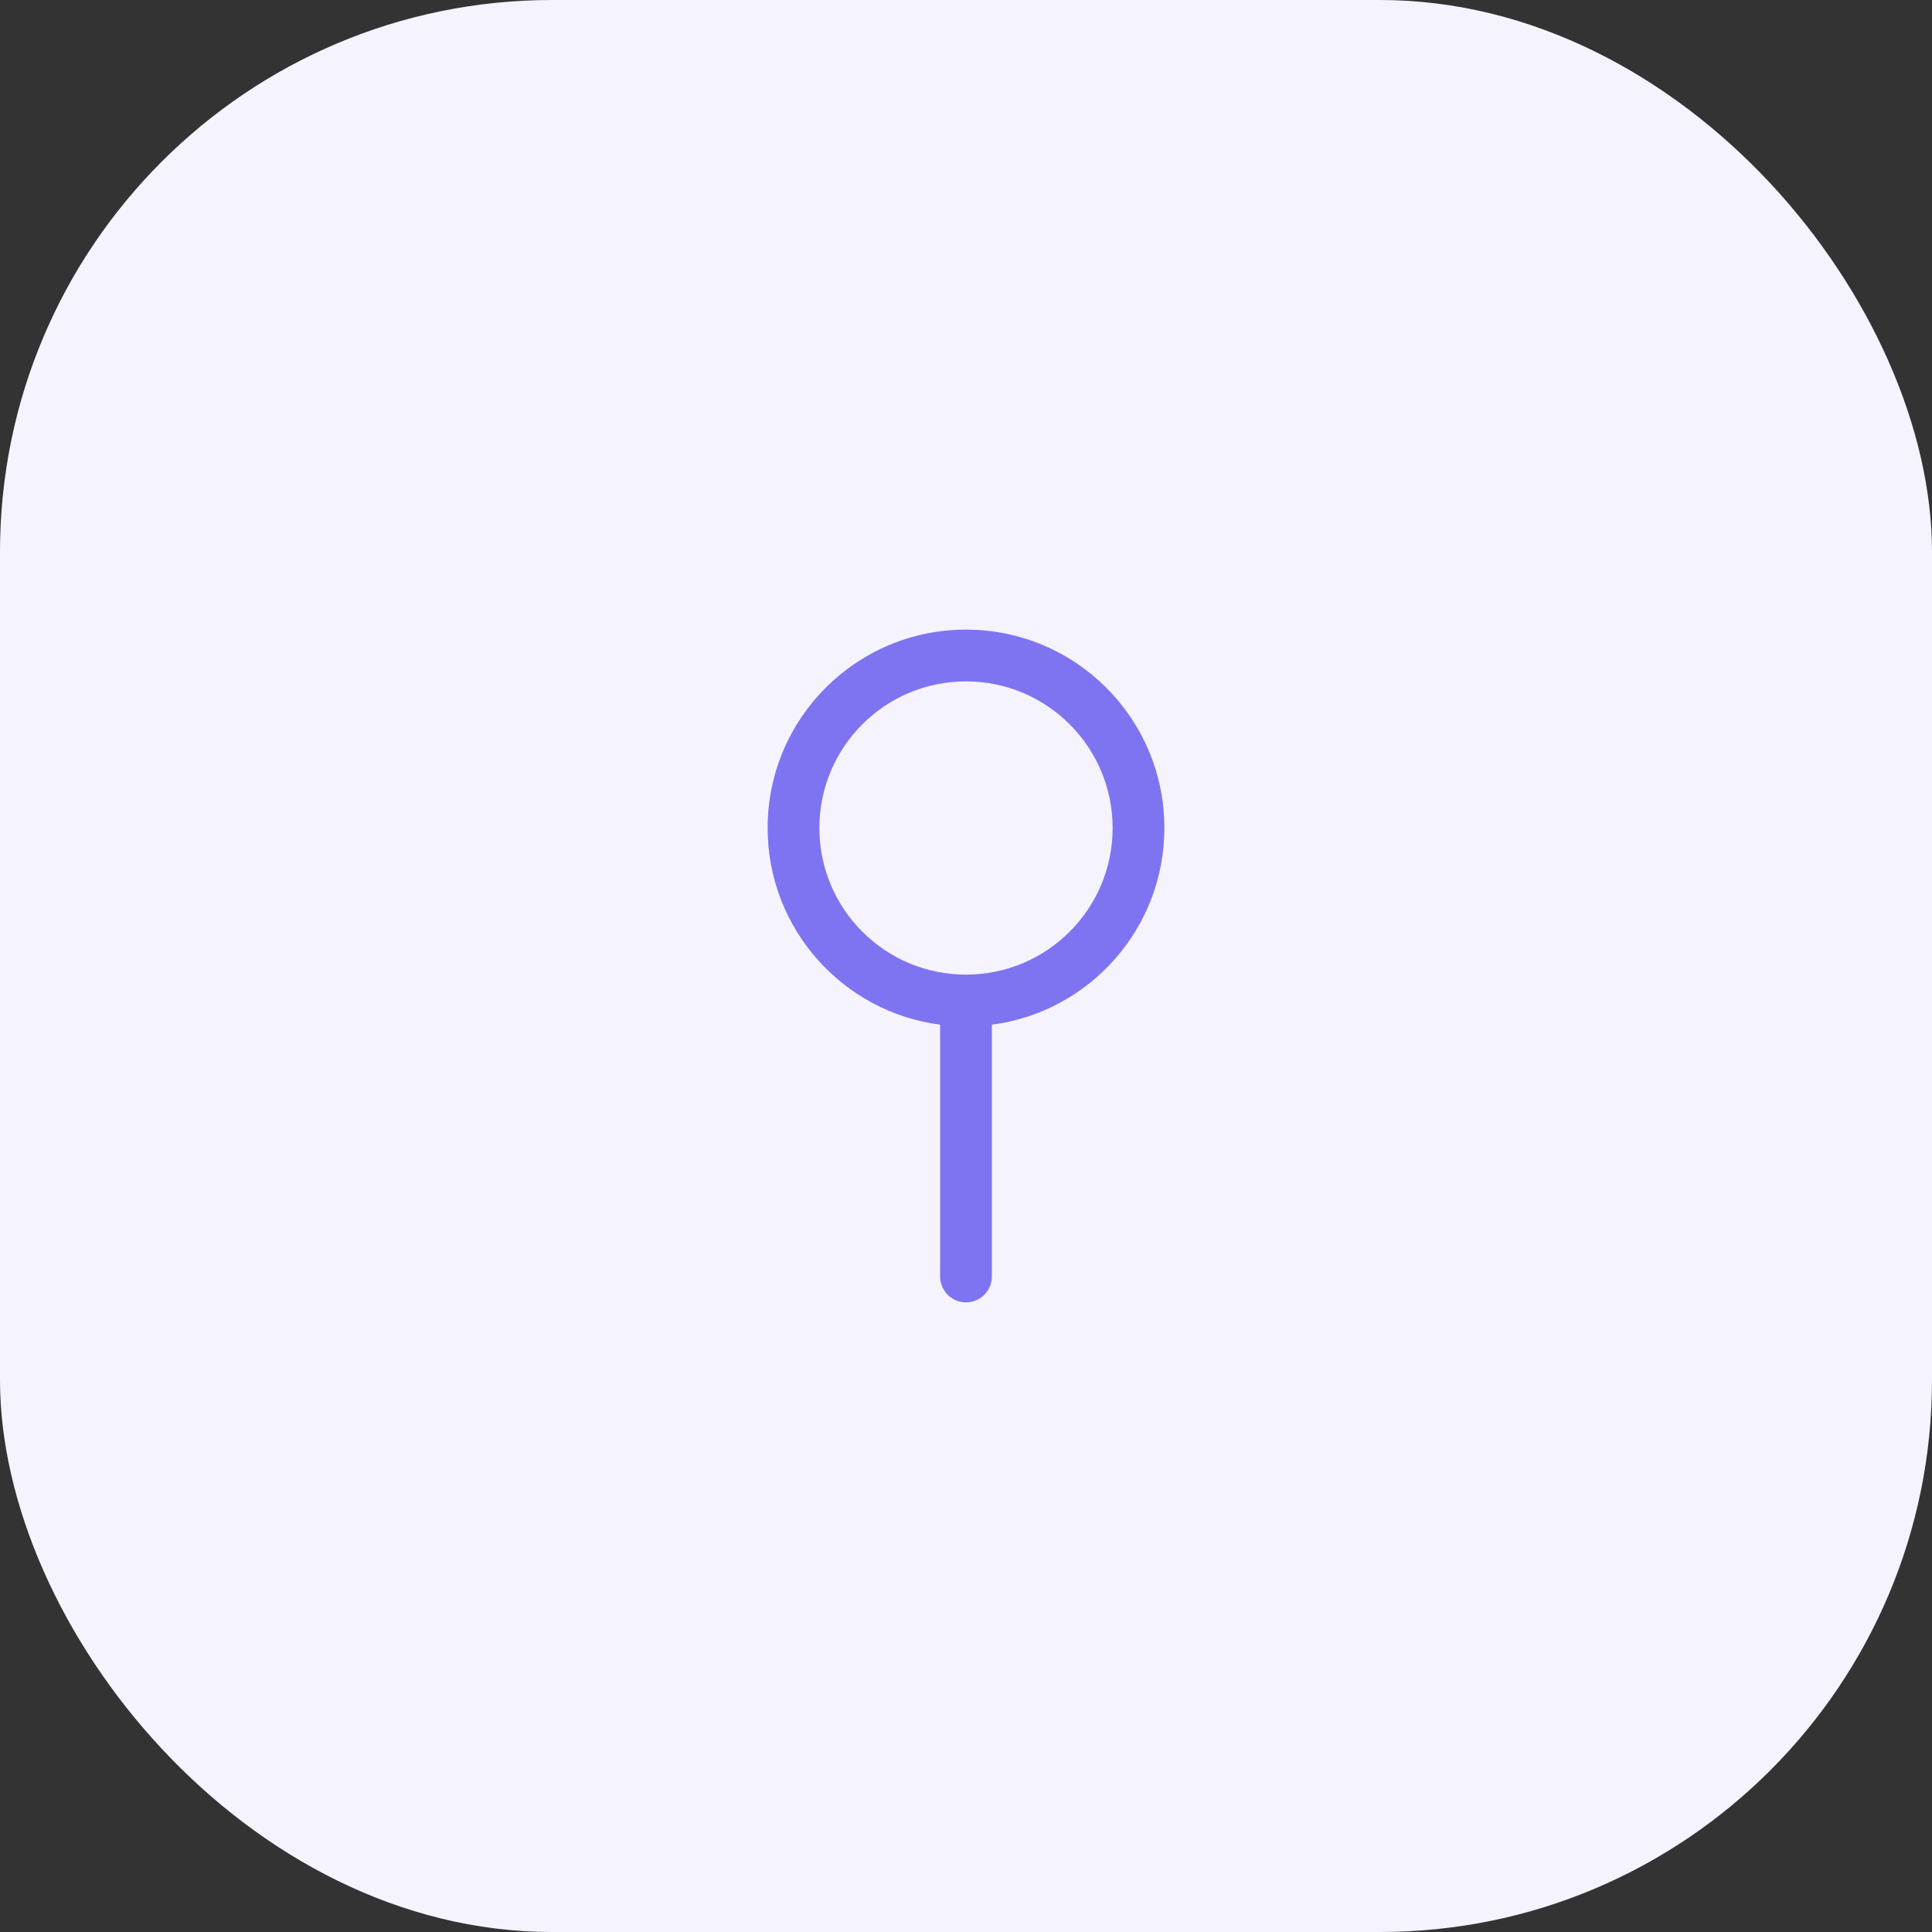 <svg width="56" height="56" viewBox="0 0 56 56" fill="none" xmlns="http://www.w3.org/2000/svg">
<rect x="0" y="0" width="56" height="56" fill="#333333" stroke="none"/>
<rect width="56" height="56" rx="16" fill="#F5F3FE"/>
<path fill-rule="evenodd" clip-rule="evenodd" d="M28 19.75C25.653 19.75 23.75 21.653 23.75 24C23.75 26.347 25.653 28.25 28 28.25C30.347 28.25 32.25 26.347 32.25 24C32.25 21.653 30.347 19.75 28 19.75ZM22.25 24C22.25 20.824 24.824 18.25 28 18.25C31.176 18.25 33.75 20.824 33.75 24C33.75 26.921 31.571 29.334 28.75 29.701V37C28.75 37.414 28.414 37.75 28 37.75C27.586 37.75 27.25 37.414 27.25 37V29.701C24.429 29.334 22.25 26.921 22.25 24Z" fill="#7E74F1"/>
</svg>
